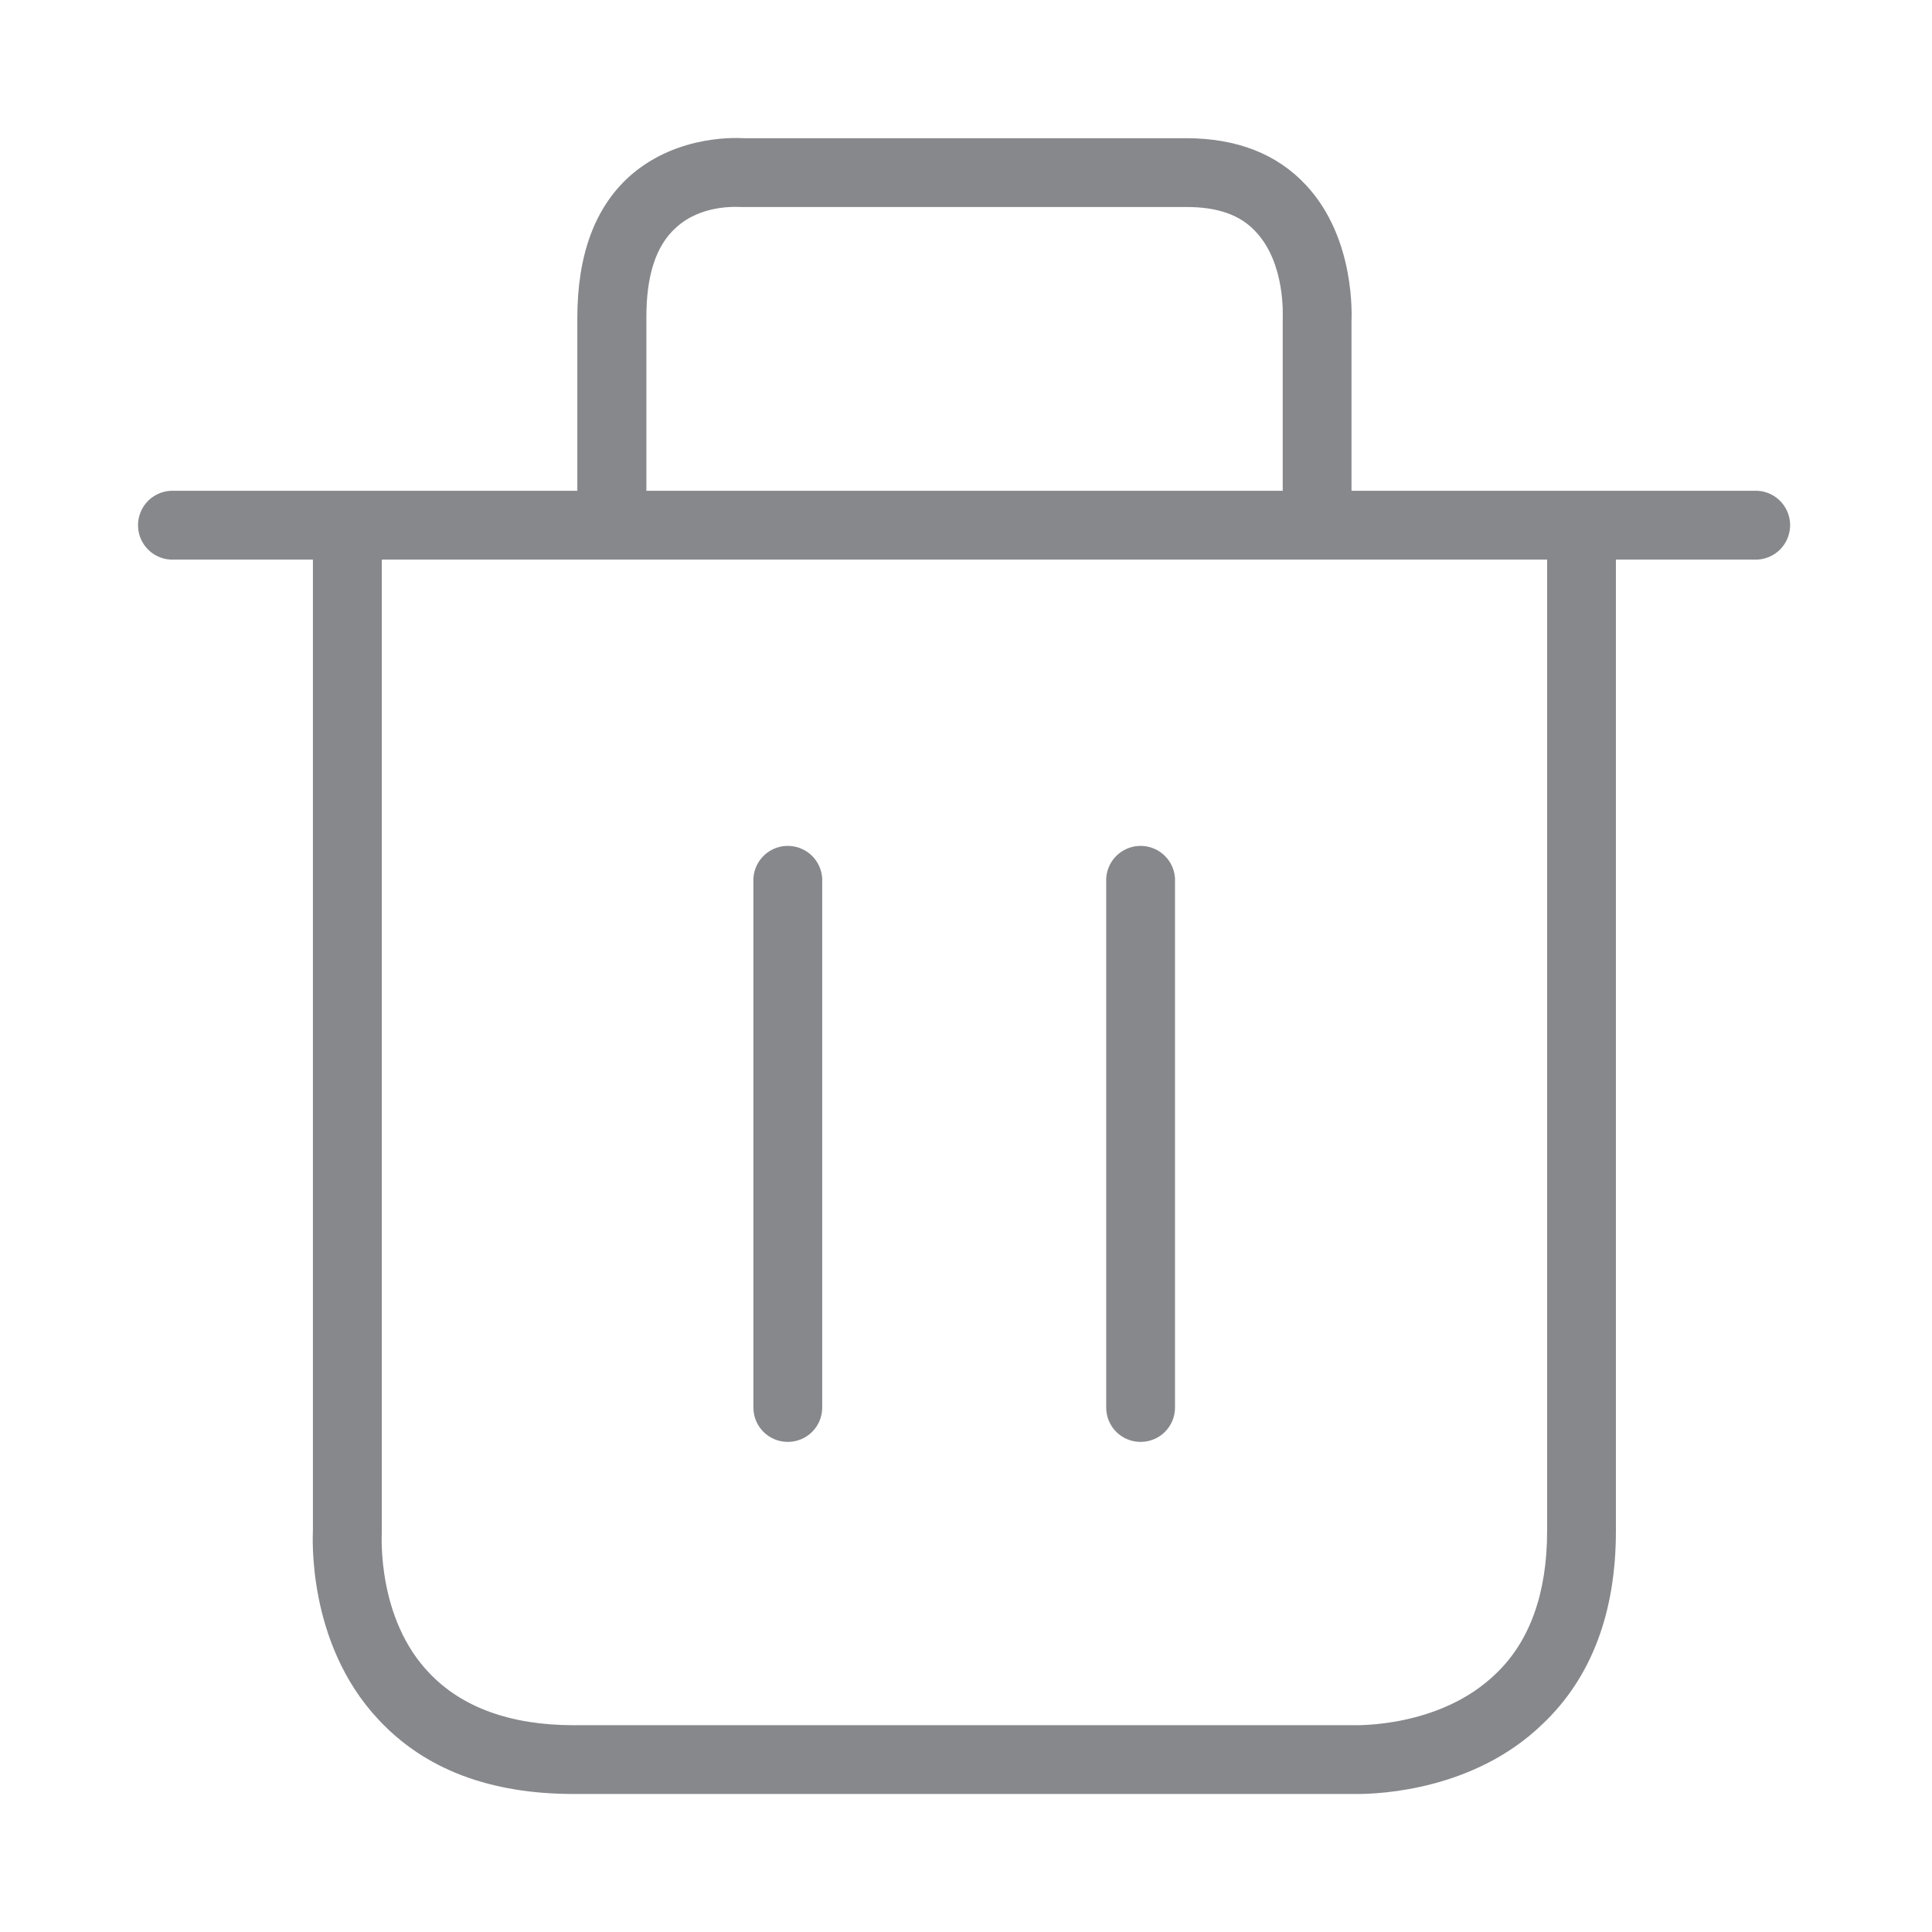 <svg width="28" height="28" viewBox="0 0 28 28" fill="none" xmlns="http://www.w3.org/2000/svg">
<path fill-rule="evenodd" clip-rule="evenodd" d="M22.422 22.188V8.11H5.533V22.209C5.533 22.26 5.464 23.456 6.219 24.244C6.69 24.743 7.397 25.003 8.316 25.003H19.604C19.645 25.003 20.871 25.044 21.681 24.255C22.172 23.787 22.422 23.087 22.422 22.188ZM9.368 4.609V7.113H18.59V4.616C18.59 4.575 18.631 3.817 18.2 3.359C17.972 3.11 17.64 3 17.193 3H10.734C10.683 3 10.164 2.959 9.795 3.301C9.505 3.561 9.365 3.998 9.368 4.609ZM25.475 7.113C25.752 7.13 25.96 7.369 25.943 7.642C25.926 7.895 25.728 8.093 25.475 8.11H23.419V22.188C23.419 23.377 23.061 24.316 22.36 24.982C21.373 25.942 20.004 26 19.666 26H8.32C7.1 26 6.154 25.641 5.485 24.921C4.436 23.804 4.535 22.236 4.535 22.175V8.11H2.469C2.192 8.093 1.984 7.854 2.001 7.581C2.018 7.328 2.216 7.13 2.469 7.113H8.367V4.609C8.367 3.701 8.617 3.011 9.126 2.553C9.836 1.925 10.745 2.003 10.782 2.003H17.189C17.927 2.003 18.508 2.232 18.928 2.683C19.655 3.462 19.587 4.609 19.587 4.657V7.113H25.475ZM11.417 20.897C11.141 20.897 10.919 20.675 10.919 20.399V12.728C10.936 12.451 11.175 12.243 11.448 12.26C11.701 12.277 11.899 12.475 11.916 12.728V20.399C11.916 20.675 11.694 20.897 11.417 20.897ZM16.53 20.897C16.254 20.897 16.032 20.675 16.032 20.399V12.728C16.049 12.451 16.288 12.243 16.561 12.26C16.814 12.277 17.012 12.475 17.029 12.728V20.399C17.029 20.675 16.807 20.897 16.53 20.897Z" fill="#86888C"/>
</svg>

